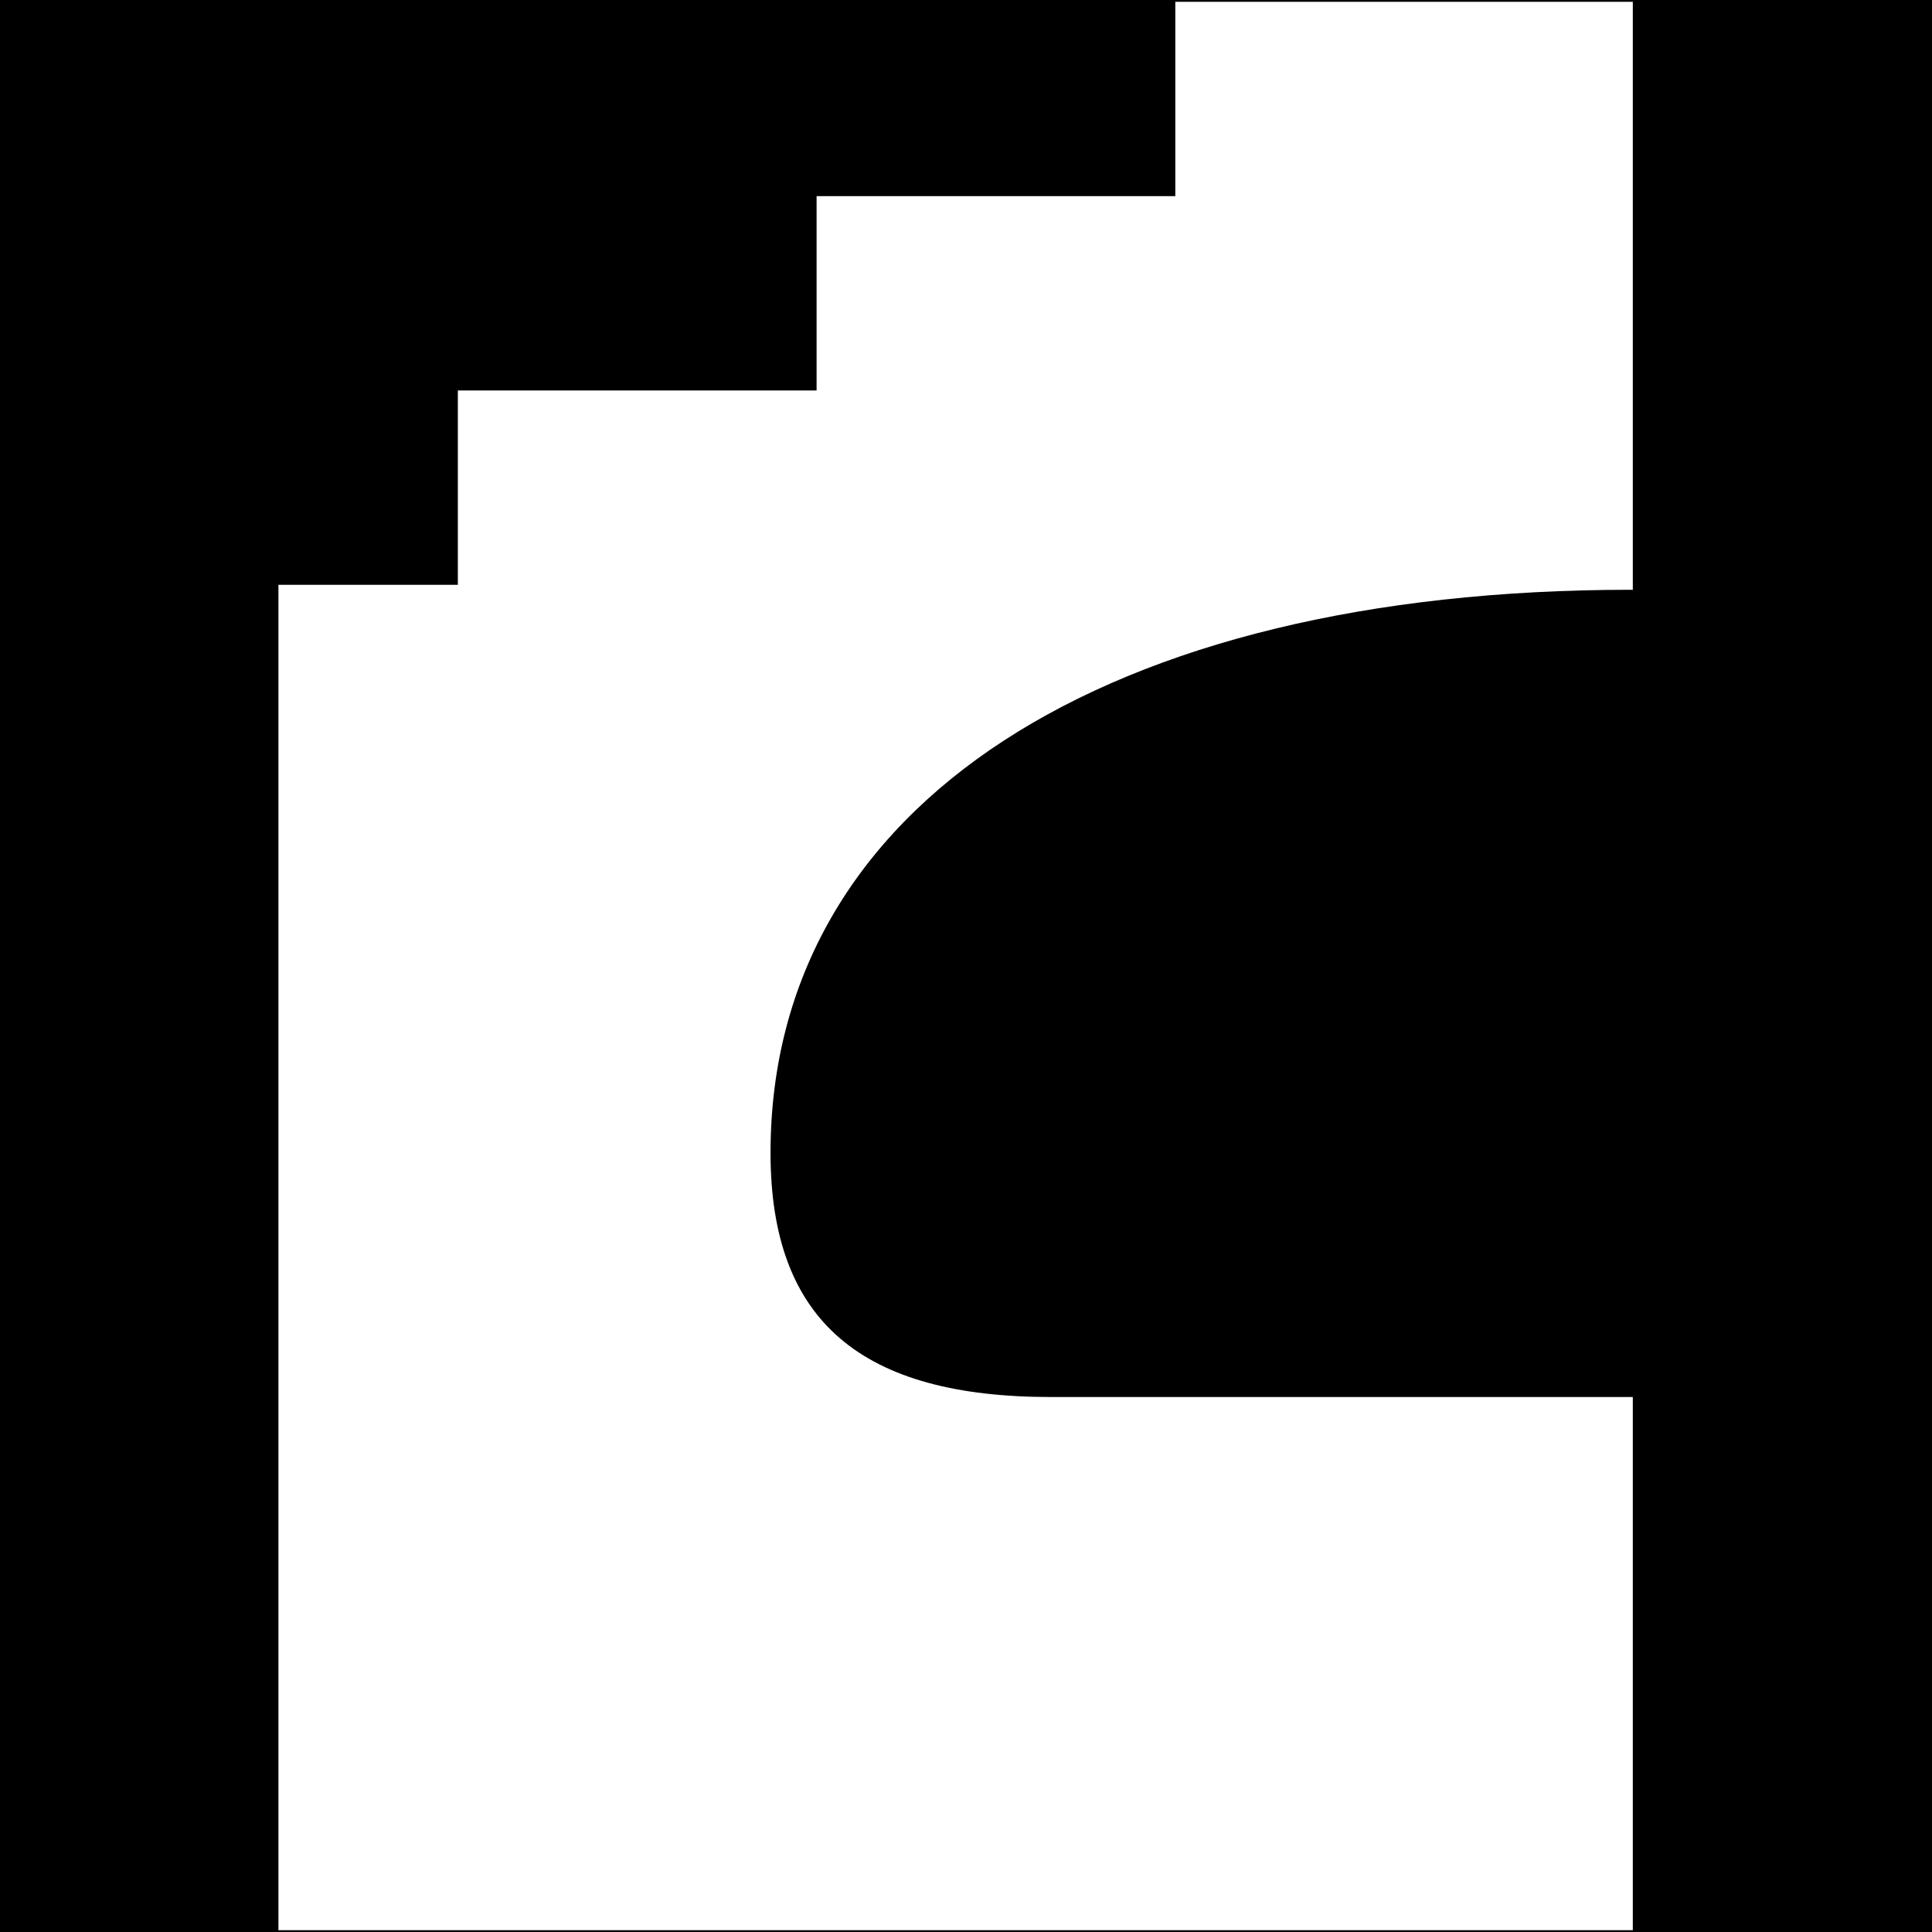 <?xml version="1.0" encoding="UTF-8"?>
<svg id="Ebene_5" data-name="Ebene 5" xmlns="http://www.w3.org/2000/svg" viewBox="0 0 1080 1080">
  <path d="M0,0V1080H1080V0H0ZM912.75,329.75c-.39,0-.78-.06-1.16-.06-293.16,0-480.86,119.78-480.86,314.77,0,94.71,51.48,136.49,156.87,136.49h325.15v298.05H155.64V326.91h100.3v-108.63h200.54V109.63h200.53V1h255.74V329.75Z"/>
</svg>